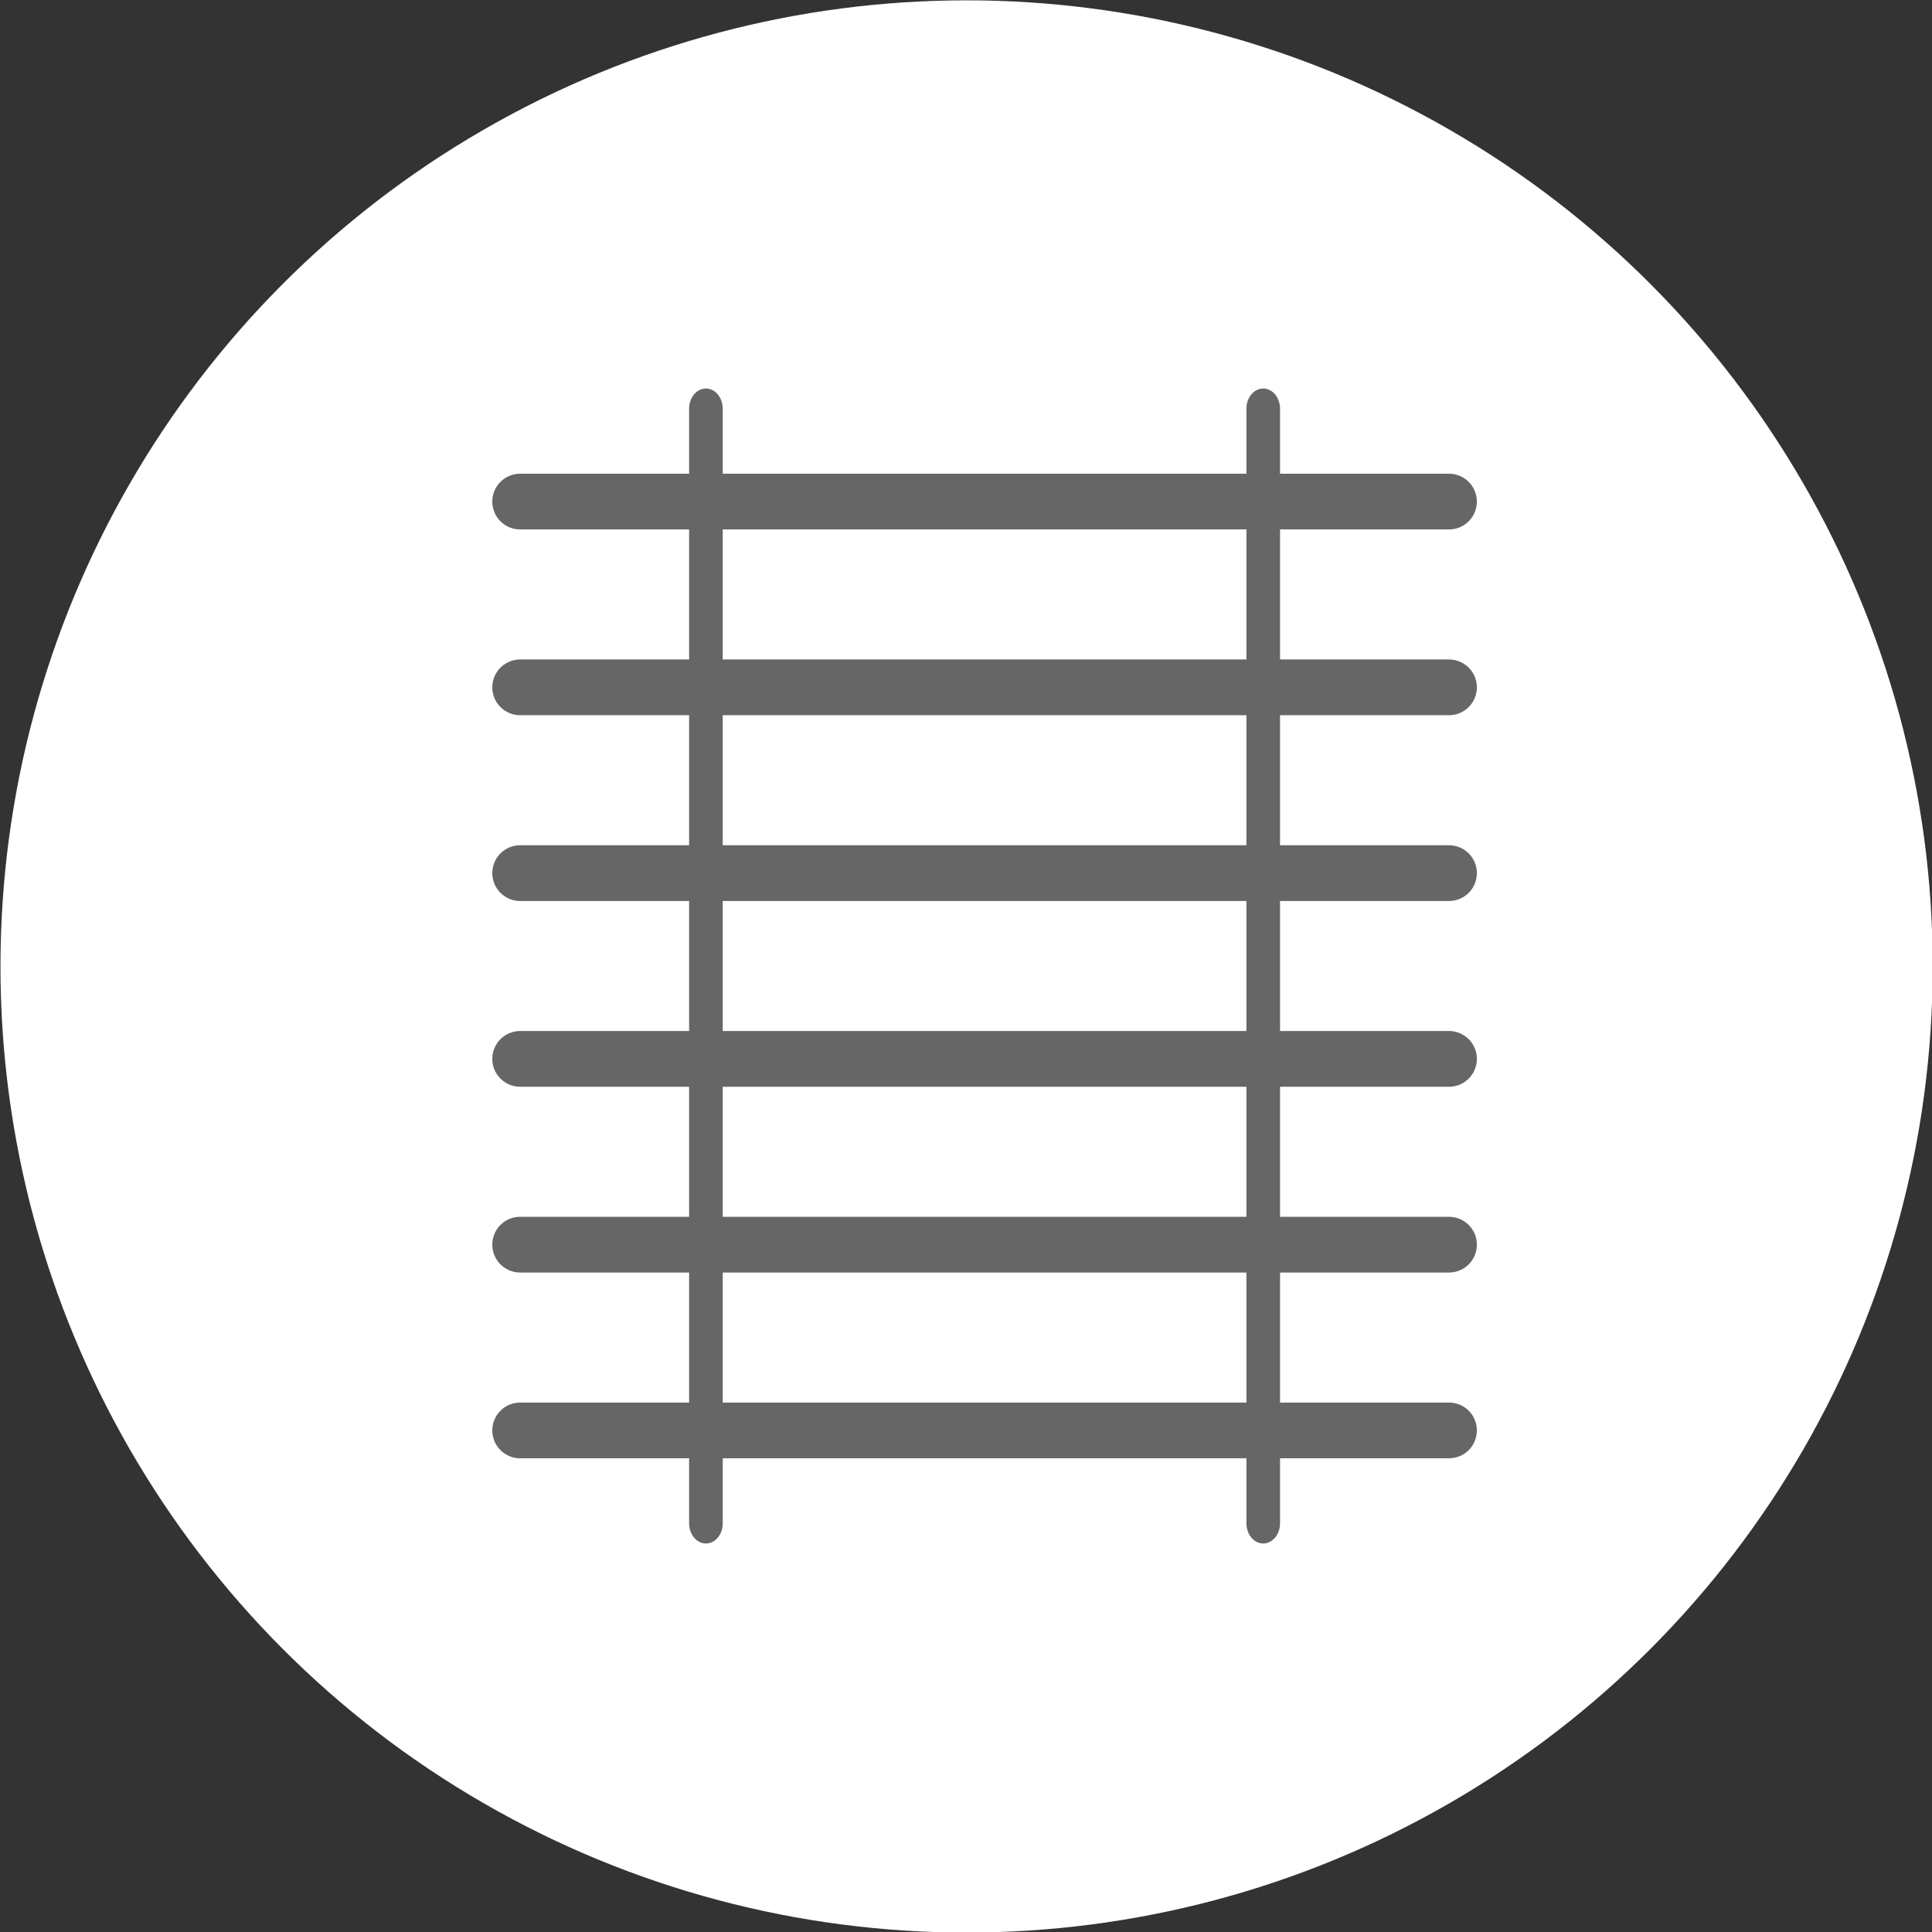<?xml version="1.0" encoding="UTF-8" standalone="no"?>
<!DOCTYPE svg PUBLIC "-//W3C//DTD SVG 1.1//EN" "http://www.w3.org/Graphics/SVG/1.1/DTD/svg11.dtd">
<svg width="100%" height="100%" viewBox="0 0 104 104" version="1.1" xmlns="http://www.w3.org/2000/svg" xmlns:xlink="http://www.w3.org/1999/xlink" xml:space="preserve" xmlns:serif="http://www.serif.com/" style="fill-rule:evenodd;clip-rule:evenodd;stroke-linejoin:round;stroke-miterlimit:1.414;">
    <rect x="0" y="0" width="104" height="104" fill="#333333" stroke="none"/>
    <g transform="matrix(1,0,0,1,-618,-208)">
        <g transform="matrix(1,0,0,1,624,84)">
            <g transform="matrix(1,0,0,1,-604,-514)">
                <g transform="matrix(2.273,1.68081e-31,2.80135e-32,2.273,384.545,489.773)">
                    <circle cx="116.8" cy="88.1" r="22" style="fill:white;stroke:white;stroke-width:1.76px;"/>
                </g>
                <g transform="matrix(0.5,0,0,0.5,326,515)">
                    <path d="M600,320L700,320" style="fill:none;stroke:rgb(102,102,102);stroke-width:6px;stroke-linecap:round;stroke-miterlimit:1.5;"/>
                </g>
                <g transform="matrix(0.5,0,0,0.5,326,505)">
                    <path d="M600,320L700,320" style="fill:none;stroke:rgb(102,102,102);stroke-width:6px;stroke-linecap:round;stroke-miterlimit:1.5;"/>
                </g>
                <g transform="matrix(0.5,0,0,0.5,326,525)">
                    <path d="M600,320L700,320" style="fill:none;stroke:rgb(102,102,102);stroke-width:6px;stroke-linecap:round;stroke-miterlimit:1.5;"/>
                </g>
                <g transform="matrix(0.5,0,0,0.5,326,535)">
                    <path d="M600,320L700,320" style="fill:none;stroke:rgb(102,102,102);stroke-width:6px;stroke-linecap:round;stroke-miterlimit:1.5;"/>
                </g>
                <g transform="matrix(0.5,0,0,0.5,326,545)">
                    <path d="M600,320L700,320" style="fill:none;stroke:rgb(102,102,102);stroke-width:6px;stroke-linecap:round;stroke-miterlimit:1.5;"/>
                </g>
                <g transform="matrix(0.5,0,0,0.5,326,555)">
                    <path d="M600,320L700,320" style="fill:none;stroke:rgb(102,102,102);stroke-width:6px;stroke-linecap:round;stroke-miterlimit:1.5;"/>
                </g>
                <g transform="matrix(0.5,0,0,0.6,336,480)">
                    <path d="M600,300L600,400" style="fill:none;stroke:rgb(102,102,102);stroke-width:3.62px;stroke-linecap:round;stroke-miterlimit:1.5;"/>
                </g>
                <g transform="matrix(0.5,0,0,0.6,366,480)">
                    <path d="M600,300L600,400" style="fill:none;stroke:rgb(102,102,102);stroke-width:3.62px;stroke-linecap:round;stroke-miterlimit:1.5;"/>
                </g>
            </g>
        </g>
    </g>
</svg>
